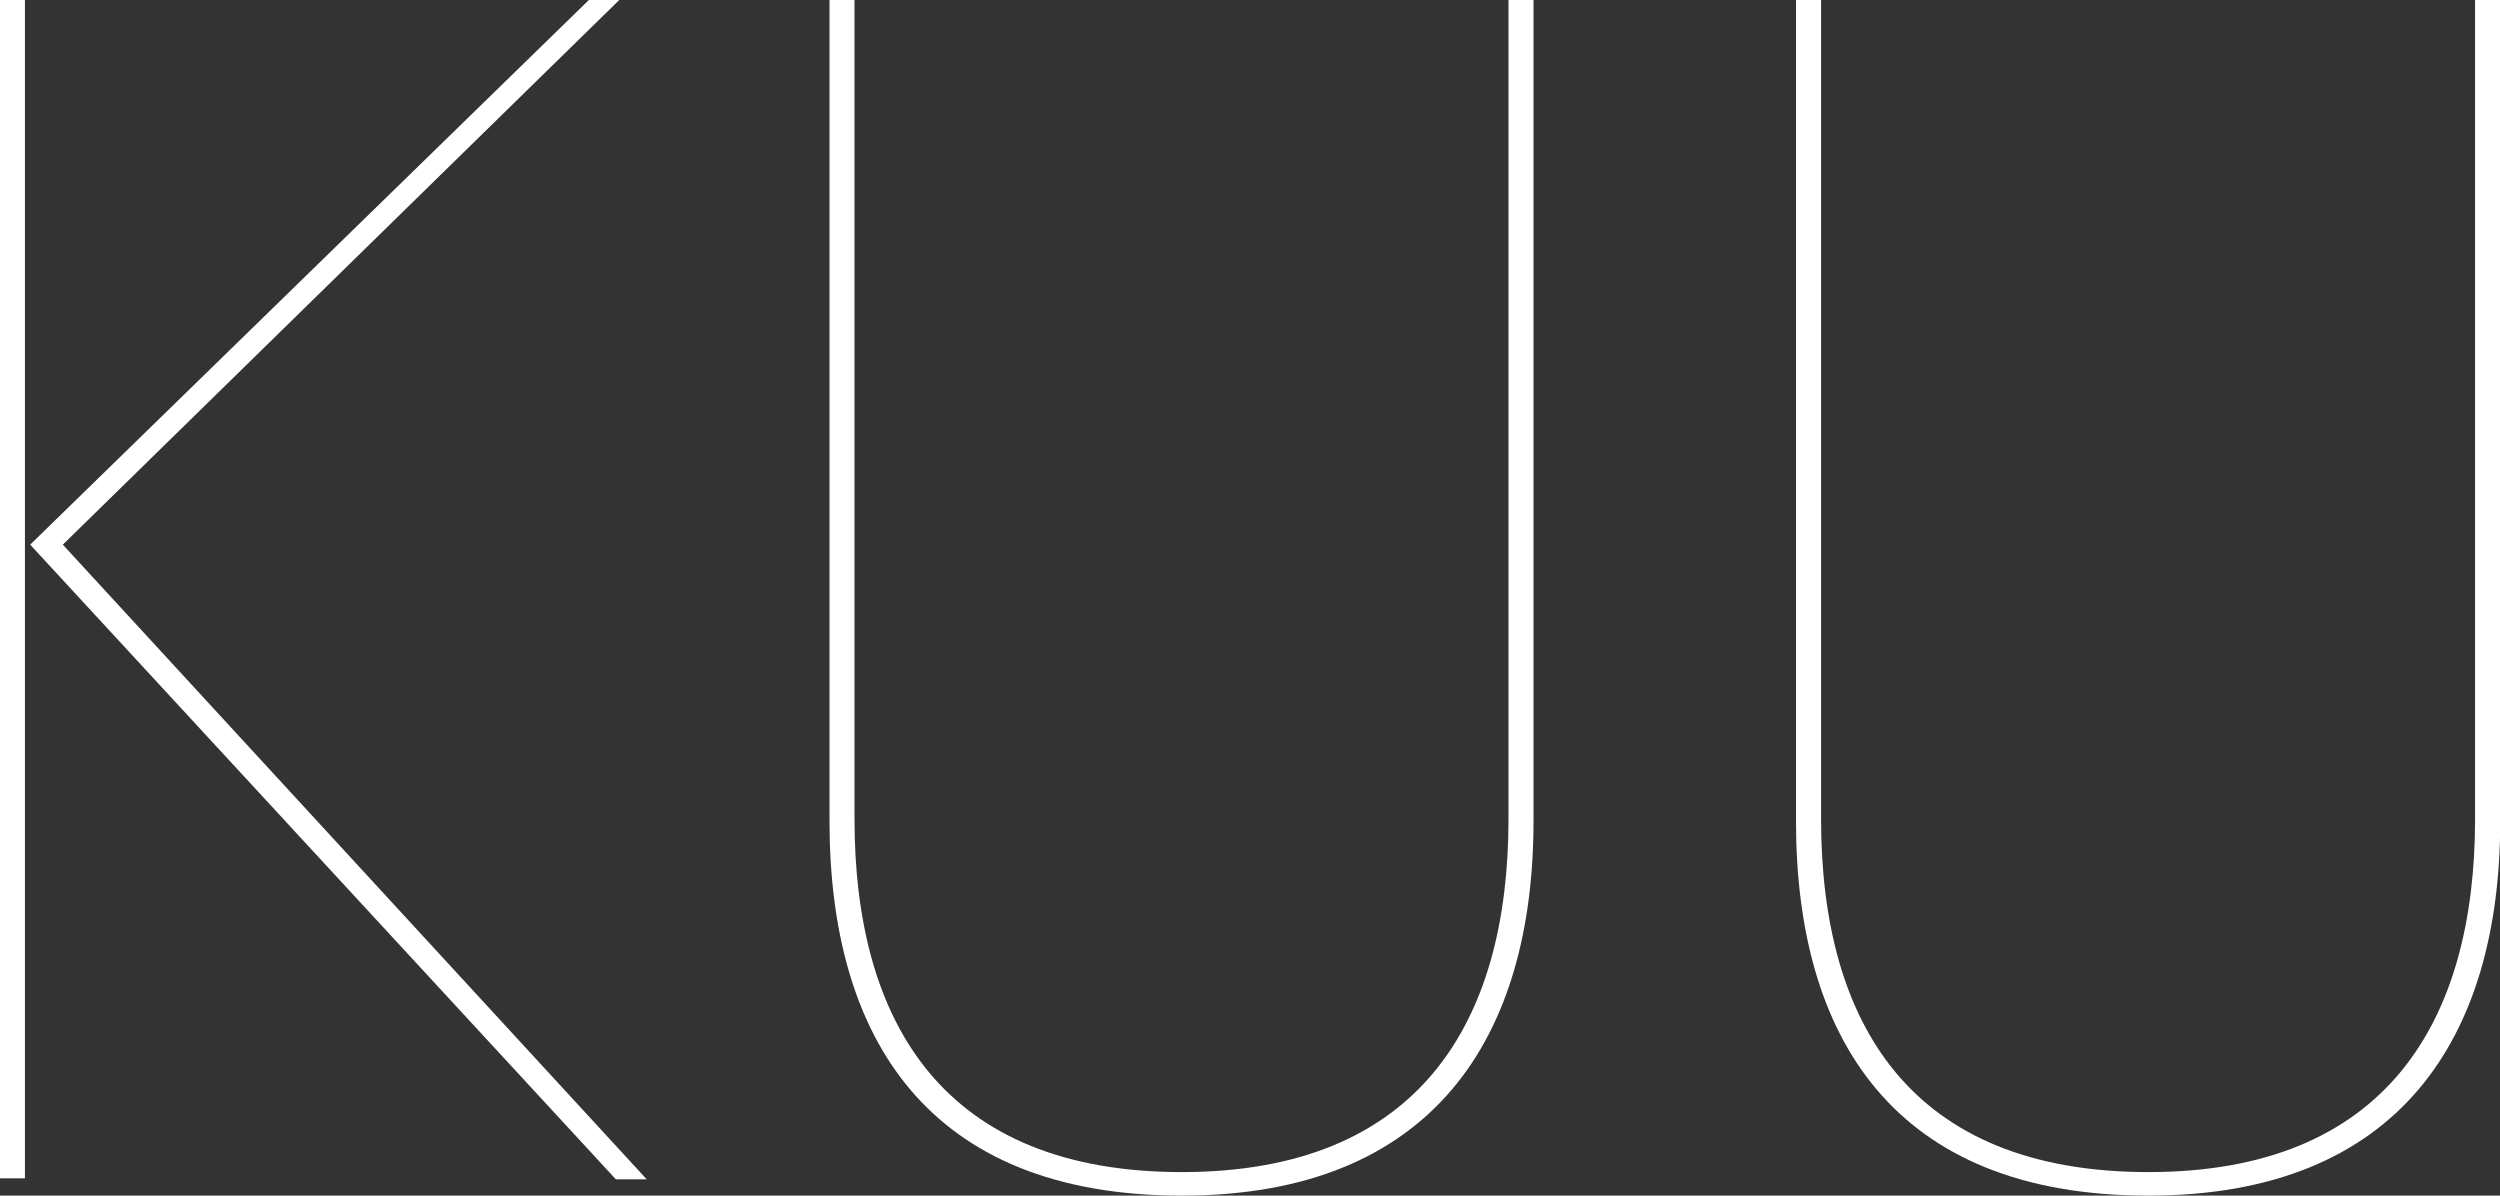 <svg id="Layer_1" data-name="Layer 1" xmlns="http://www.w3.org/2000/svg" viewBox="0 0 323.93 154.92"><rect x="0" y="0" width="323.93" height="154.92" fill="#333333" stroke="none"/><defs><style>.cls-1{fill:#fff;}</style></defs><title>kuu-design-logo</title><path class="cls-1" d="M3,156.22V3.54H6.27V156.22H3Zm83.84,0.13h-4L6.95,74.11,79.34,3.54h3.94L11.18,74.11Z" transform="translate(-3.04 -3.54)"/><path class="cls-1" d="M156.18,158.46c-33.05,0-45.66-20.55-45.66-48.54V3.54h3.24V109.63c0,26.61,11.64,45.78,42.42,45.78S198.5,136,198.5,109.63V3.54h3.24V109.92C201.74,137.91,188.79,158.46,156.18,158.46Z" transform="translate(-3.04 -3.54)"/><path class="cls-1" d="M281.41,158.46c-33.06,0-45.66-20.55-45.66-48.54V3.54H239V109.63c0,26.61,11.64,45.78,42.42,45.78s42.32-19.46,42.32-45.78V3.54H327V109.92C327,137.91,314,158.46,281.41,158.46Z" transform="translate(-3.04 -3.54)"/></svg>